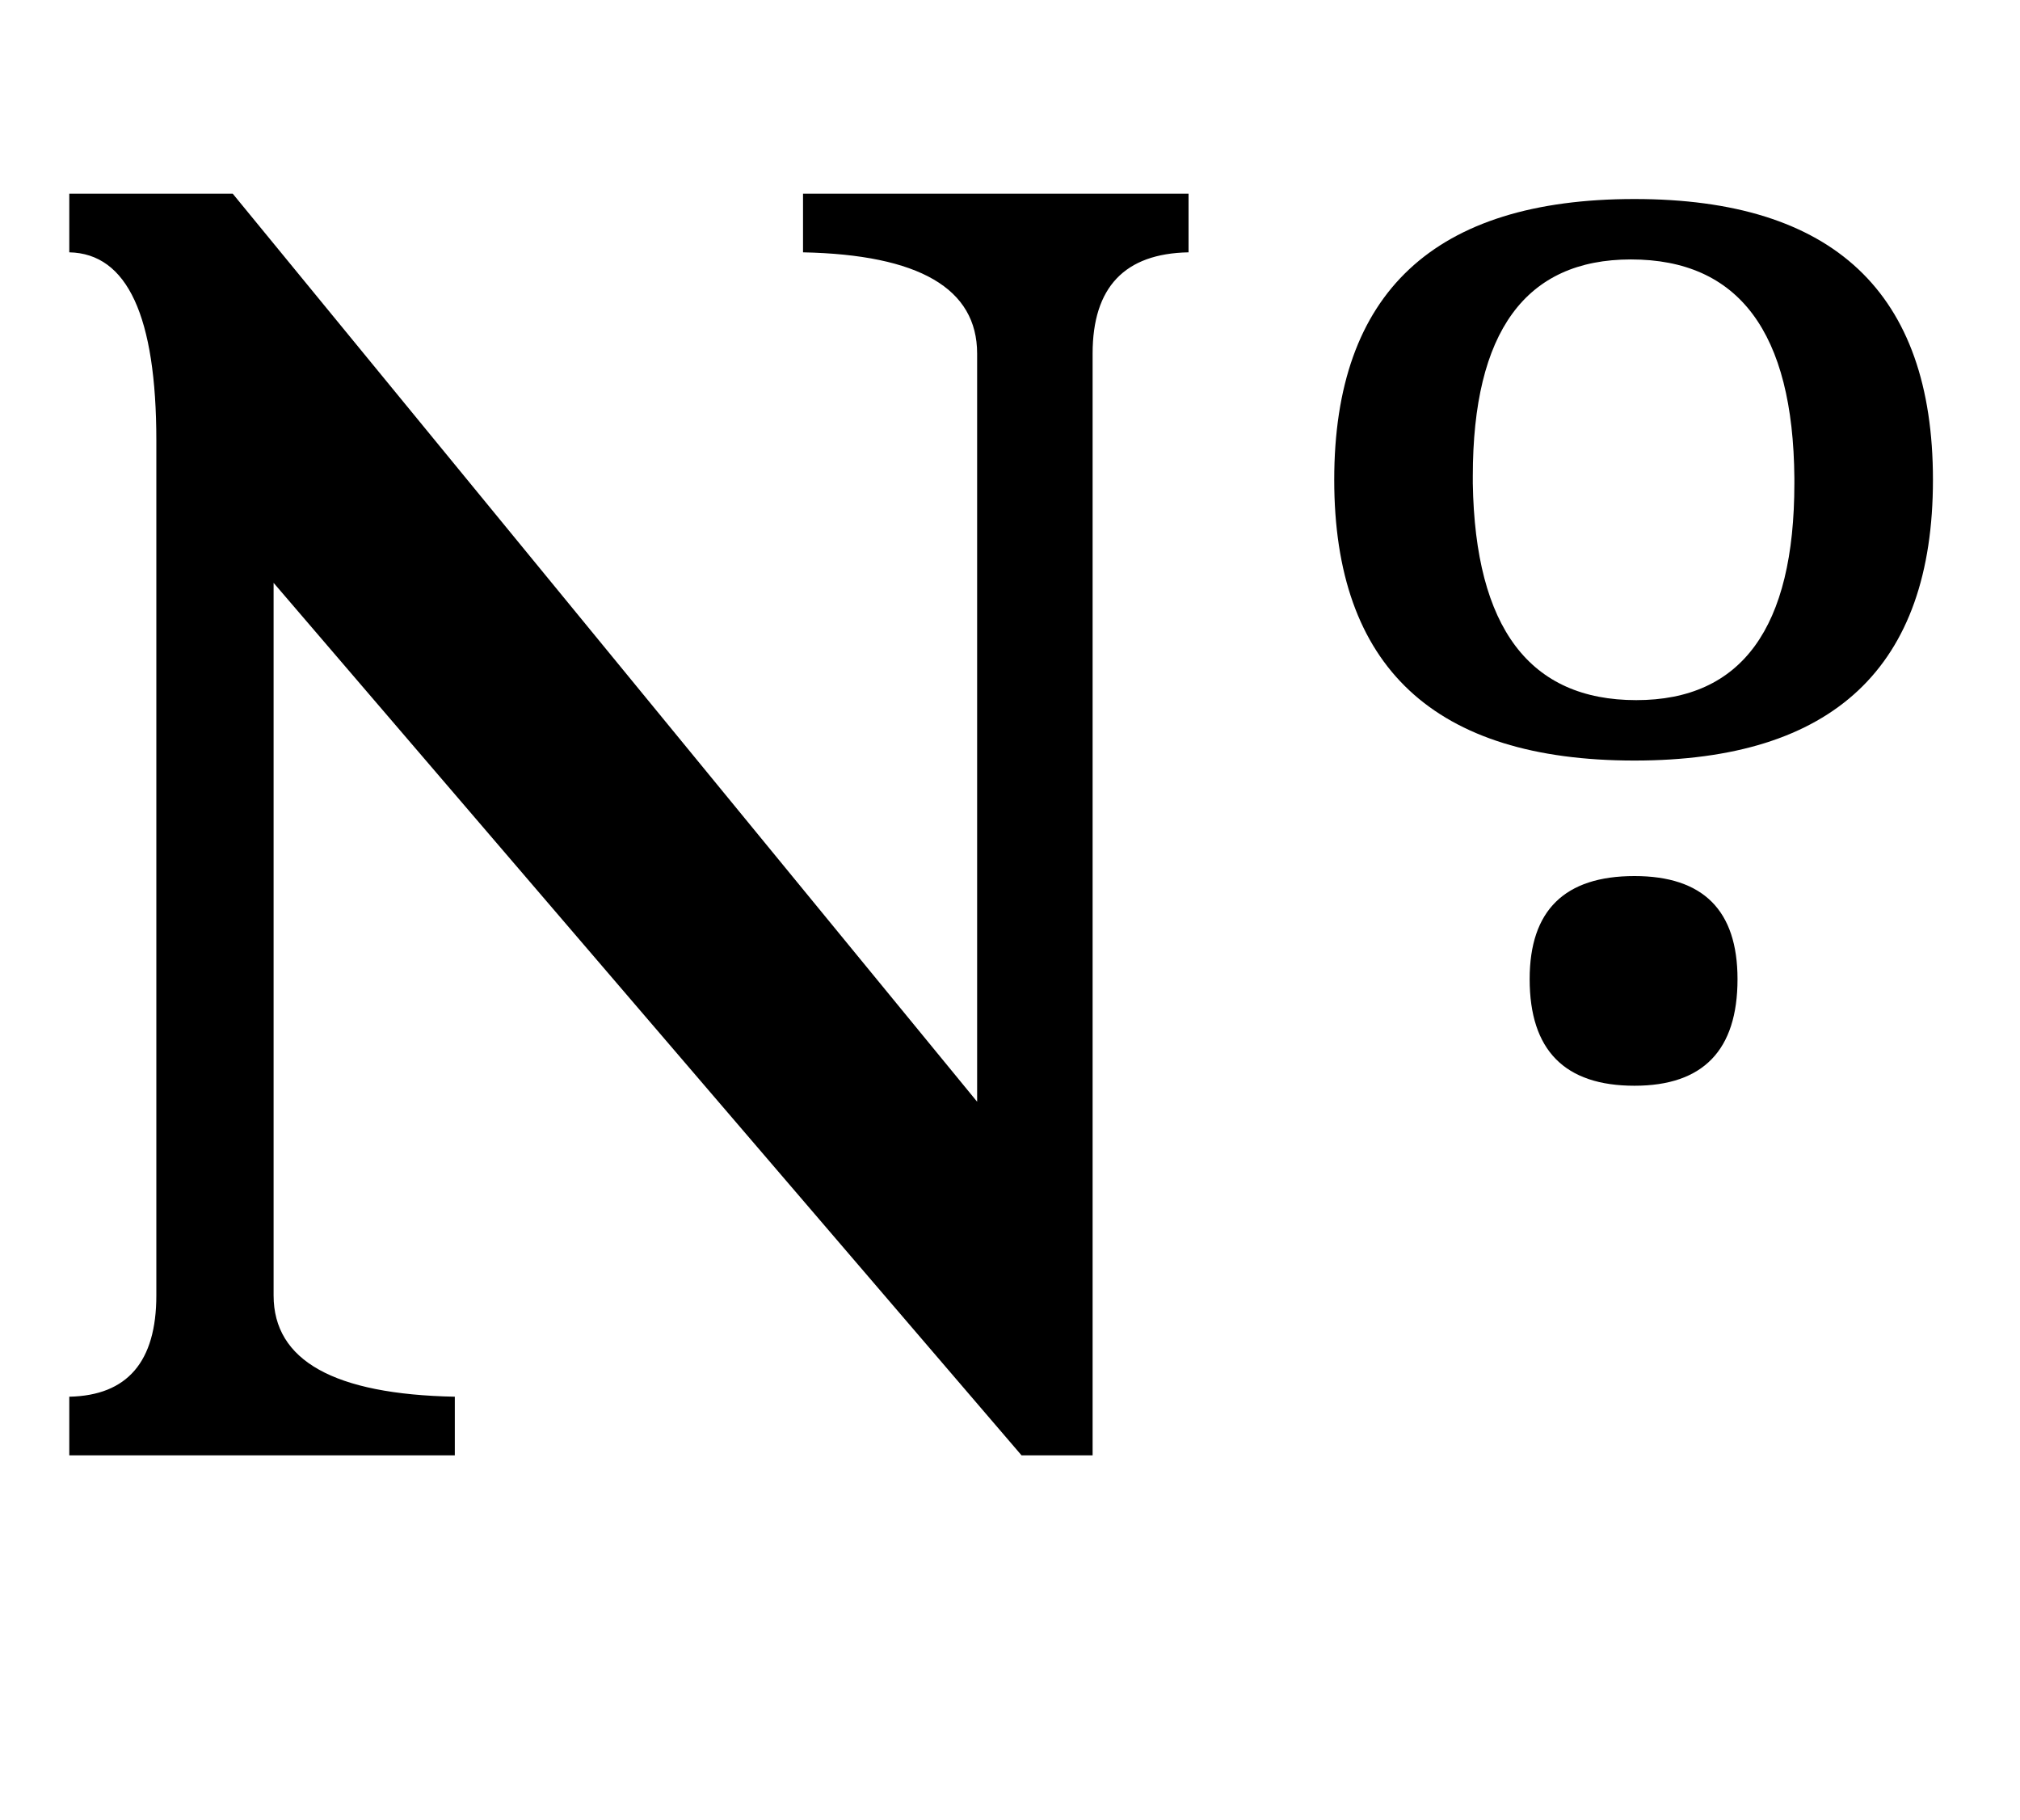<?xml version="1.0" standalone="no"?>
<!DOCTYPE svg PUBLIC "-//W3C//DTD SVG 1.1//EN" "http://www.w3.org/Graphics/SVG/1.1/DTD/svg11.dtd" >
<svg xmlns="http://www.w3.org/2000/svg" xmlns:xlink="http://www.w3.org/1999/xlink" version="1.1" viewBox="-10 0 1137 1024">
  <g transform="matrix(1 0 0 -1 0 819)">
   <path fill="currentColor"
d="M144 491v-401q0 -55 102 -57v-33h-217v33q49 1 49 57v481q0 105 -49 106v33h92l419 -511v421q0 55 -98 57v33h217v-33q-54 -1 -54 -57v-620h-40zM908 673q-89 0 -89 -122v-4q2 -122 92 -122q89 0 89 122v3q-1 123 -92 123zM910 707q168 0 168 -158t-168 -158
q-169 0 -169 158t169 158zM968 268q0 -60 -58 -60q-59 0 -59 60q0 58 59 58q58 0 58 -58z" />
  </g>

</svg>
